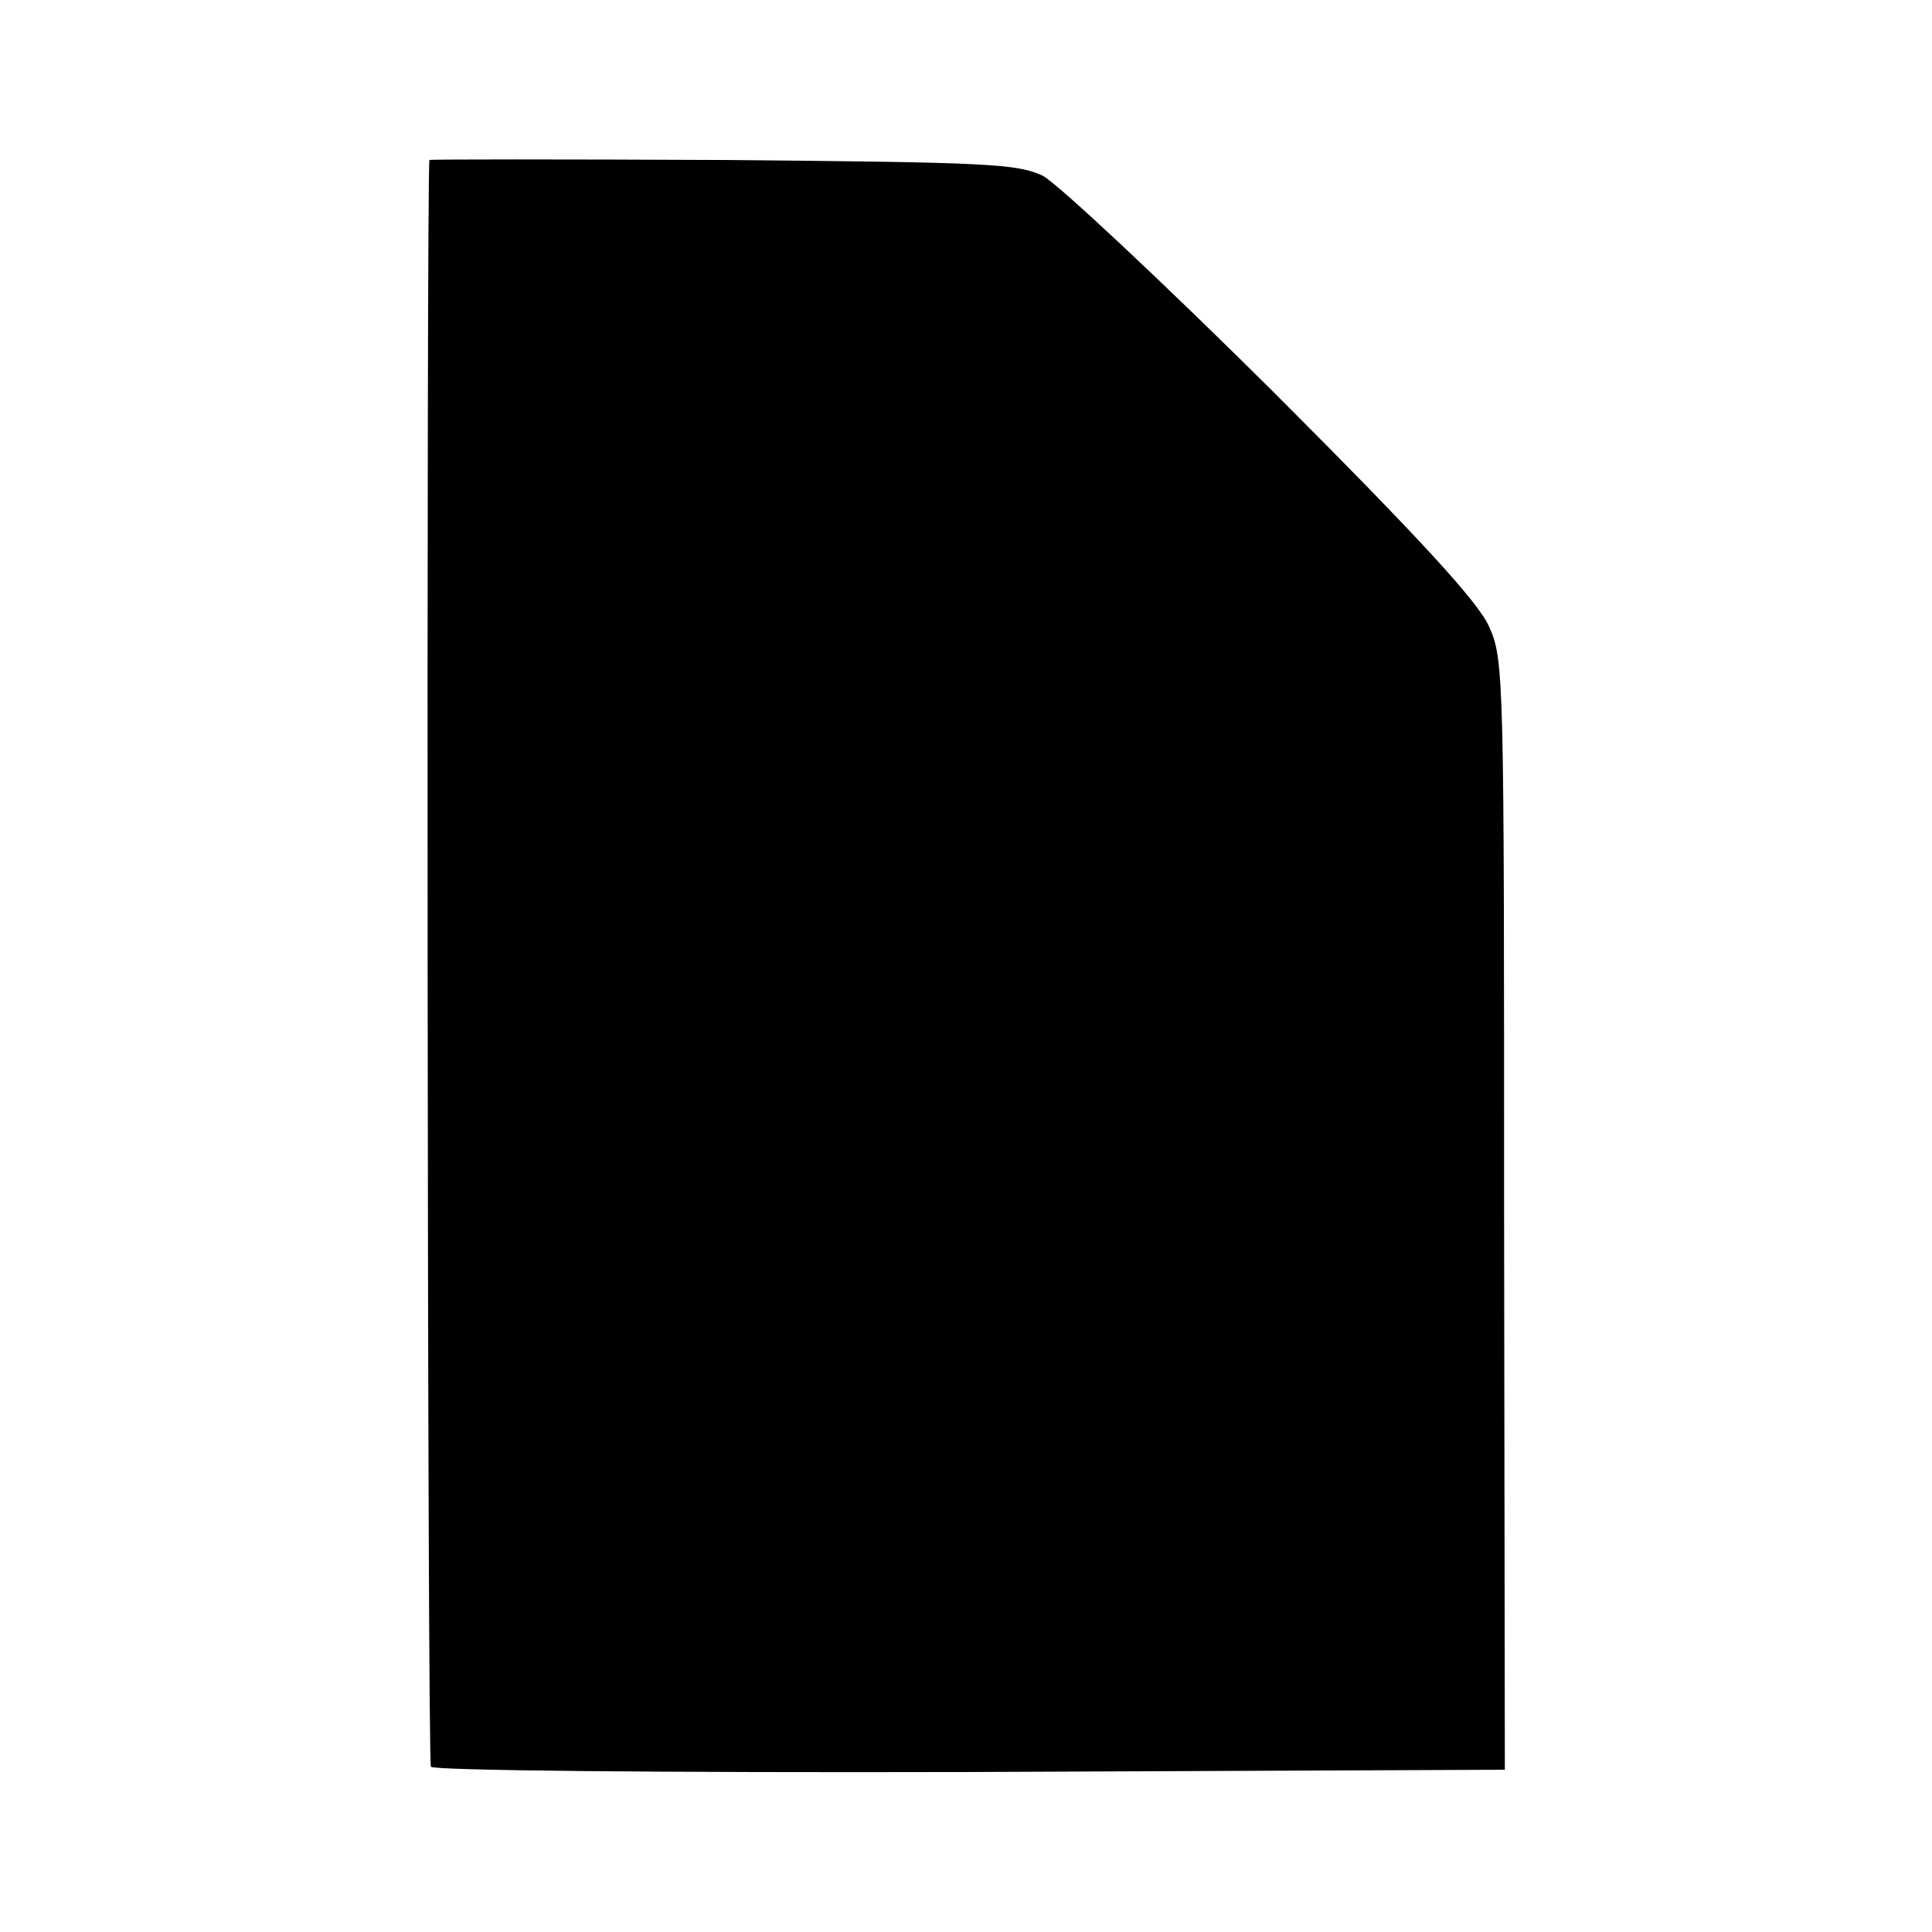 <?xml version="1.0" standalone="no"?>
<!DOCTYPE svg PUBLIC "-//W3C//DTD SVG 20010904//EN"
 "http://www.w3.org/TR/2001/REC-SVG-20010904/DTD/svg10.dtd">
<svg version="1.0" xmlns="http://www.w3.org/2000/svg"
 width="256pt" height="256pt" viewBox="0 0 256 256"
 preserveAspectRatio="xMidYMid meet">
<g transform="translate(0,256) scale(0.1,-0.1)"
fill="#000000" stroke="none">
<path d="M569 2348 c-4 -13 -3 -2122 2 -2129 3 -5 295 -8 714 -7 l709 3 -1
735 c0 714 0 736 -20 780 -15 33 -91 116 -287 312 -147 146 -284 274 -304 285
-34 16 -71 18 -424 21 -214 1 -388 1 -389 0z"/>
</g>
</svg>
